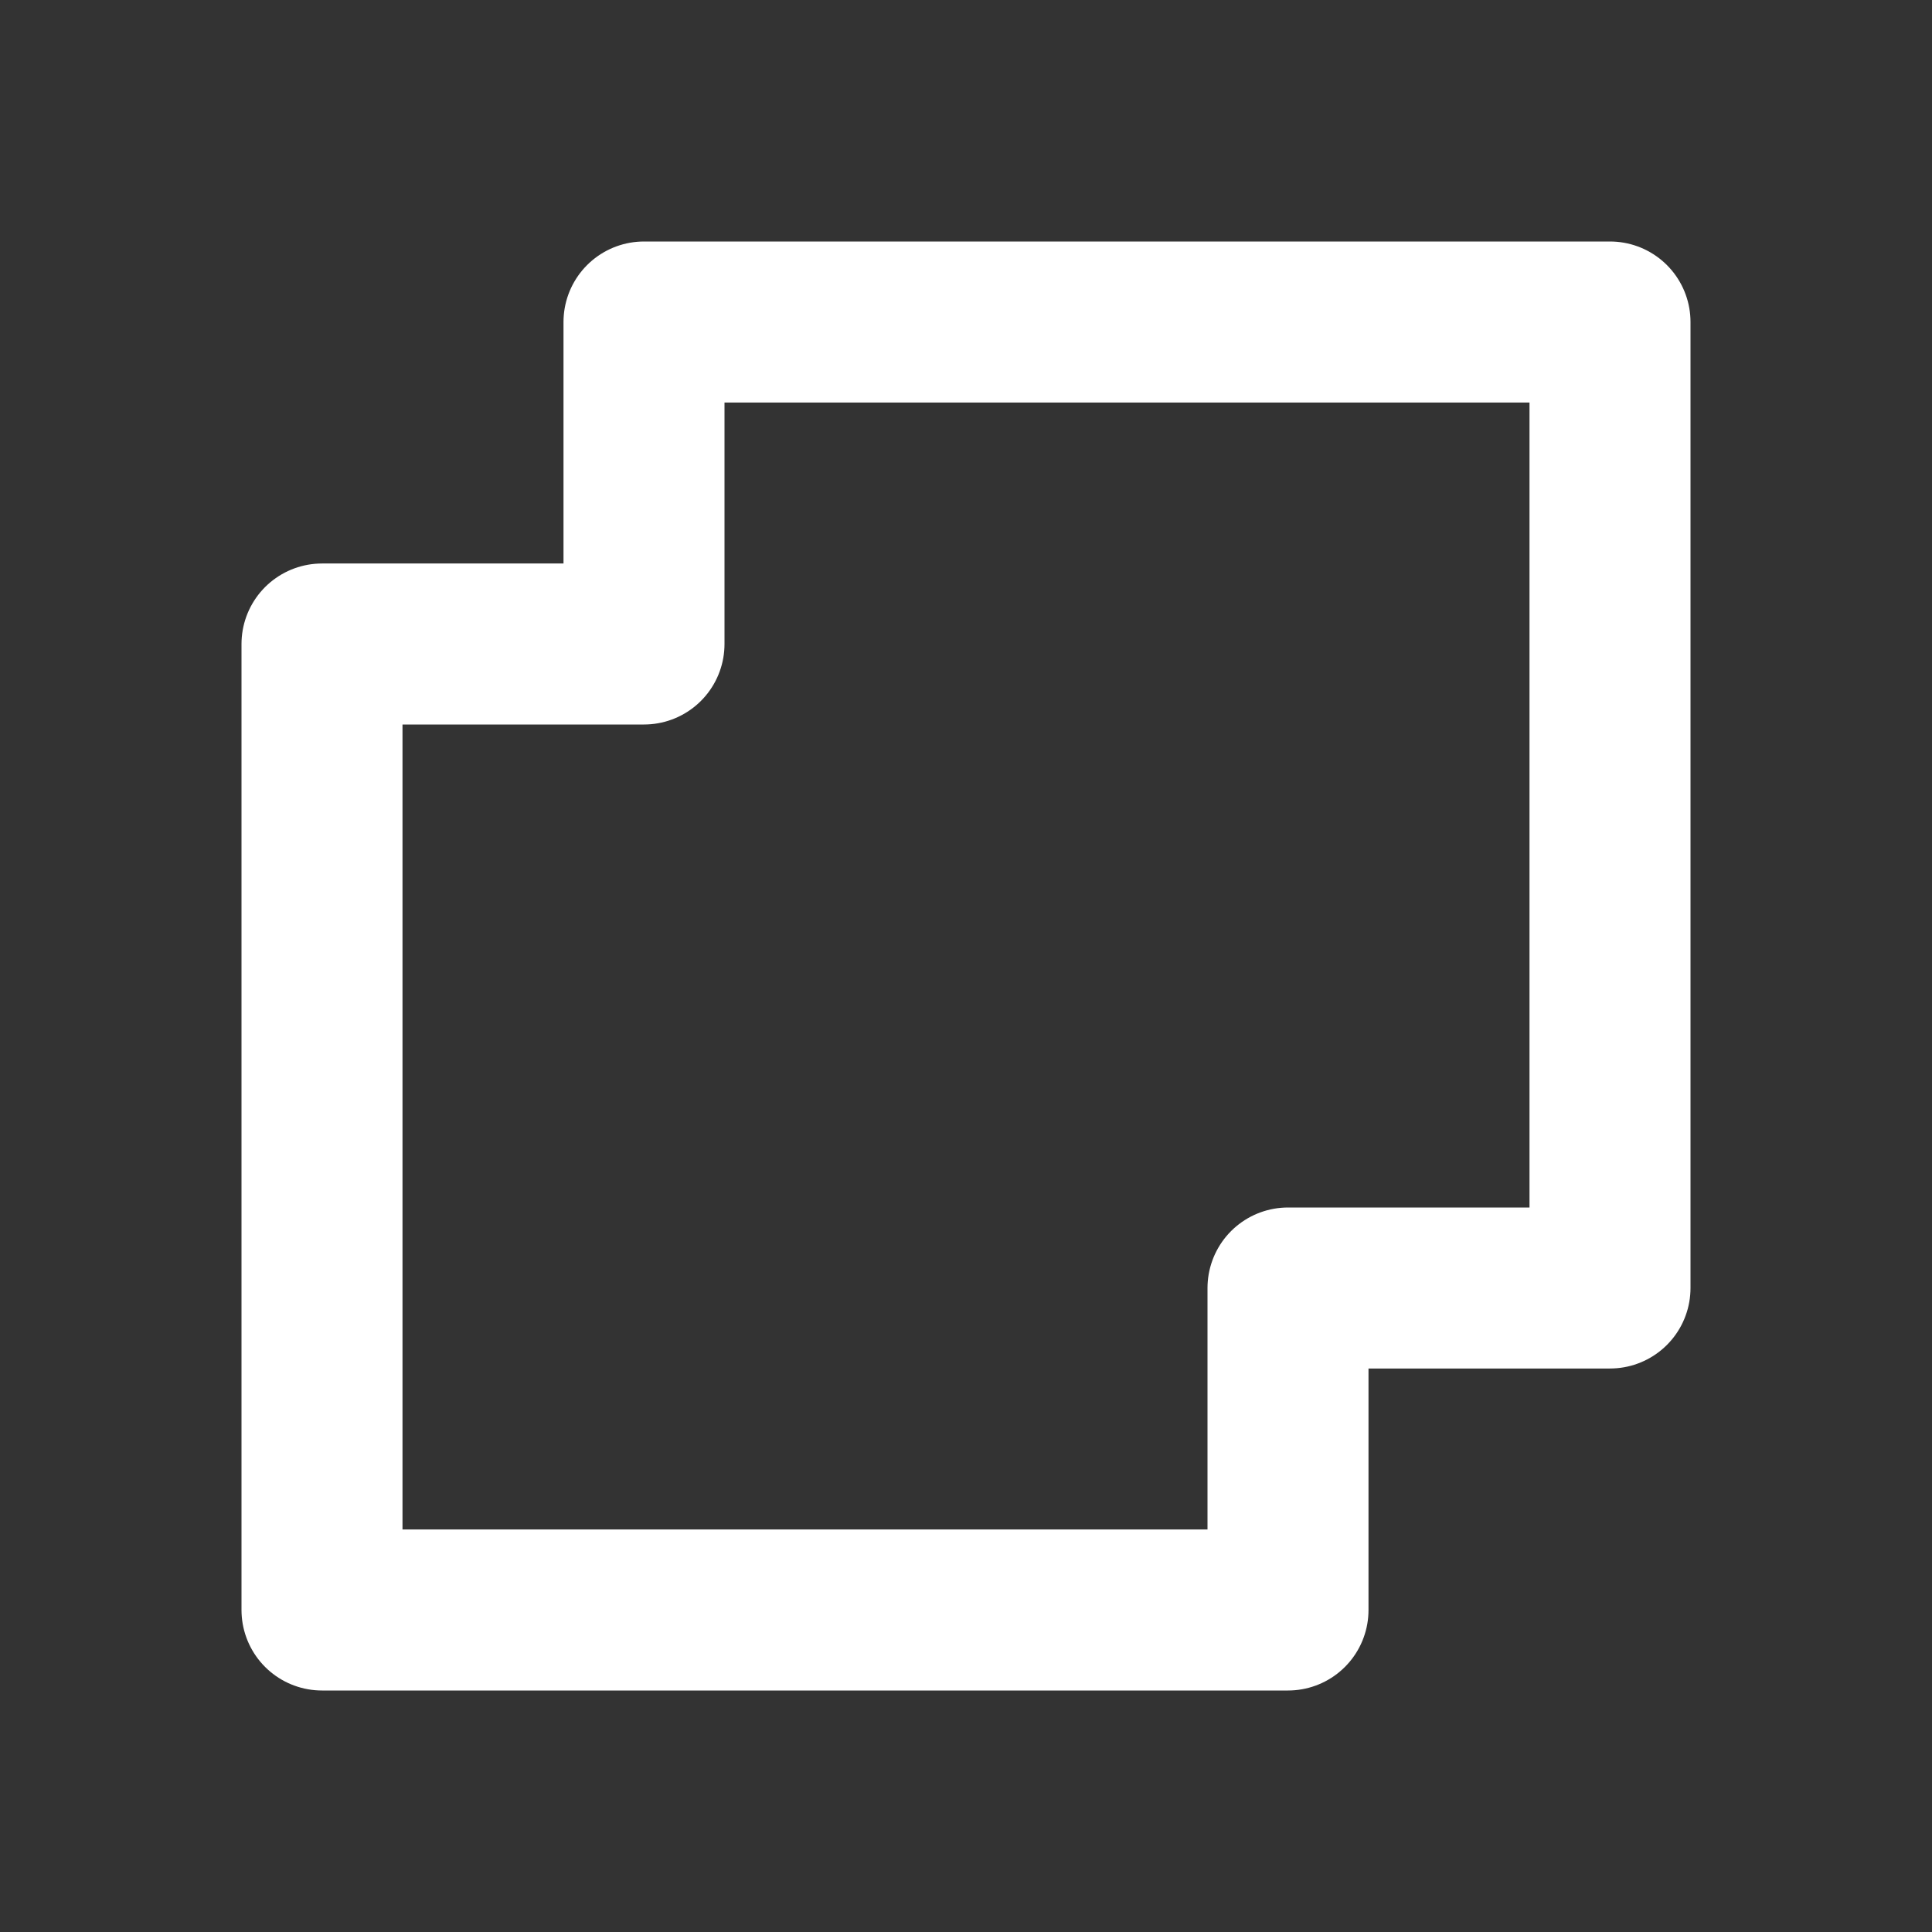 <svg width="24" height="24" viewBox="0 0 24 24" fill="none" xmlns="http://www.w3.org/2000/svg">
<rect x="0" y="0" width="24" height="24" fill="#333333" stroke="none"/>
<path d="M8 4V8H4V20H16V16H20V4H8Z" stroke="white" stroke-width="2" stroke-linecap="round" stroke-linejoin="round"/>
</svg>
